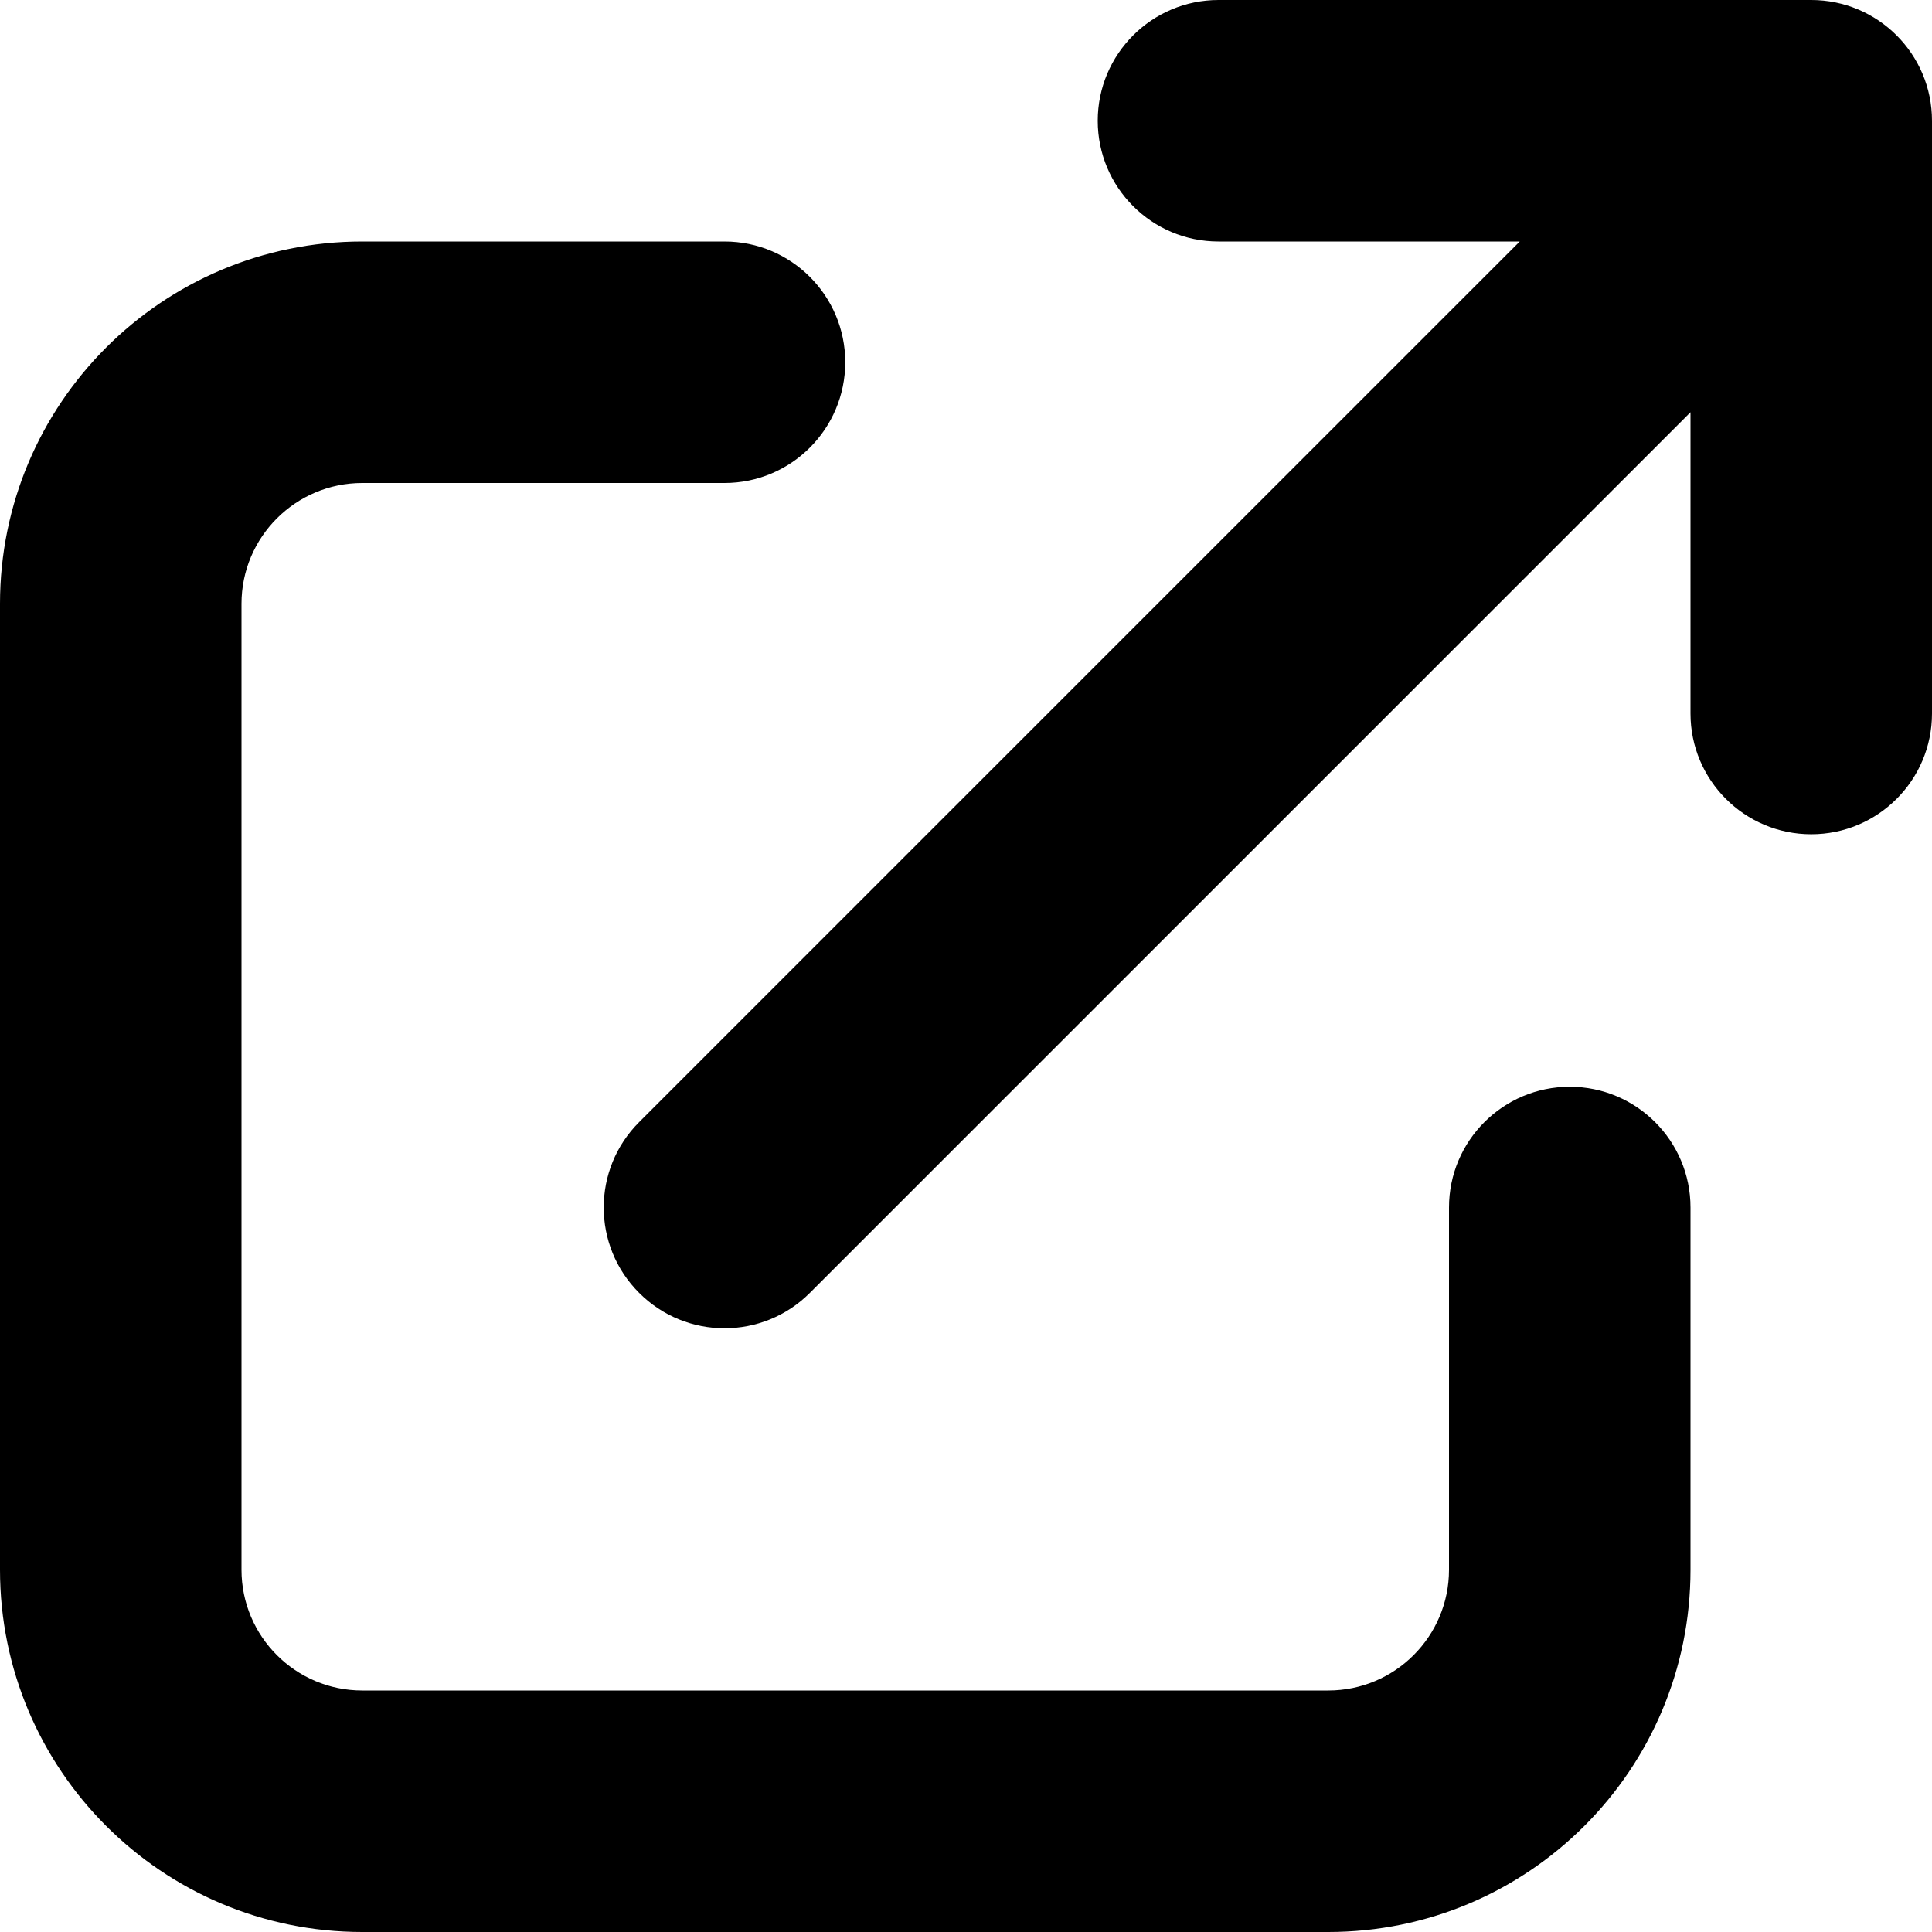 <svg xmlns="http://www.w3.org/2000/svg" width="16" height="16" fill="none" viewBox="0 0 16 16"><path fill="#000" fill-rule="evenodd" d="M10.091 0C9.539 0 9.091 0.448 9.091 1C9.091 1.552 9.539 2 10.091 2H12.586L5.293 9.293C4.902 9.683 4.902 10.317 5.293 10.707C5.683 11.098 6.317 11.098 6.707 10.707L14 3.414V5.909C14 6.461 14.448 6.909 15 6.909C15.552 6.909 16 6.461 16 5.909V1C16 0.448 15.552 0 15 0H10.091ZM2 5C2 4.448 2.448 4 3 4H6C6.552 4 7 3.552 7 3C7 2.448 6.552 2 6 2H3C1.343 2 0 3.343 0 5V13C0 14.657 1.343 16 3 16H11C12.657 16 14 14.657 14 13V10C14 9.448 13.552 9 13 9C12.448 9 12 9.448 12 10V13C12 13.552 11.552 14 11 14H3C2.448 14 2 13.552 2 13V5Z" clip-rule="evenodd"/></svg>